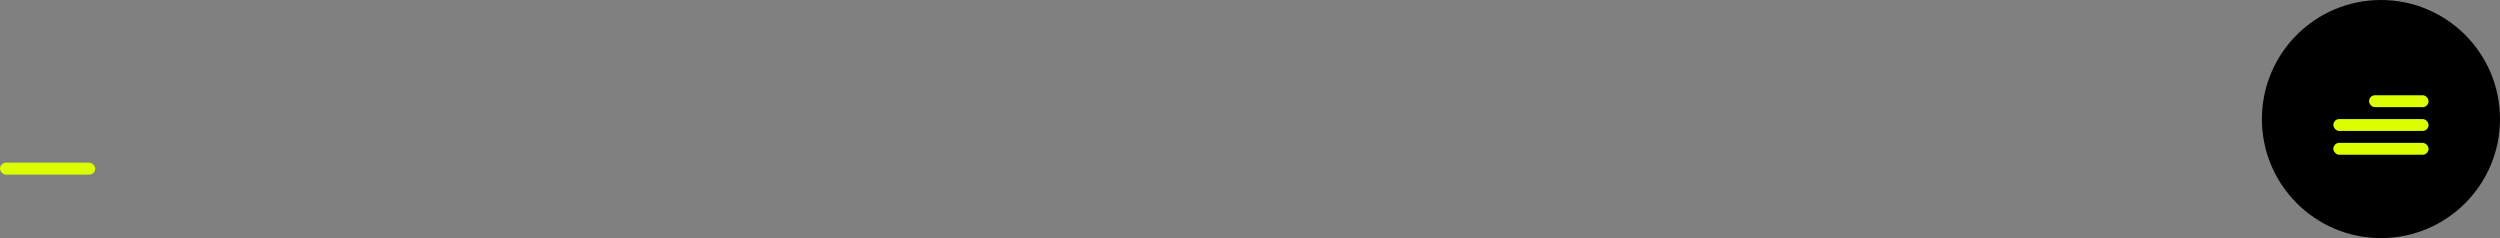 <svg width="630" height="60" viewBox="0 0 630 60" fill="none" xmlns="http://www.w3.org/2000/svg">
<rect x="0" y="0" width="630" height="60" fill="#808080" stroke="none"/>
<circle cx="600" cy="30" r="30" fill="black"/>
<rect x="597" y="24" width="15" height="3" rx="1.5" fill="#DBFF00"/>
<rect x="588" y="30" width="24" height="3" rx="1.5" fill="#DBFF00"/>
<rect x="588" y="36" width="24" height="3" rx="1.5" fill="#DBFF00"/>
<rect y="41" width="24" height="3" rx="1.5" fill="#DBFF00"/>
</svg>
